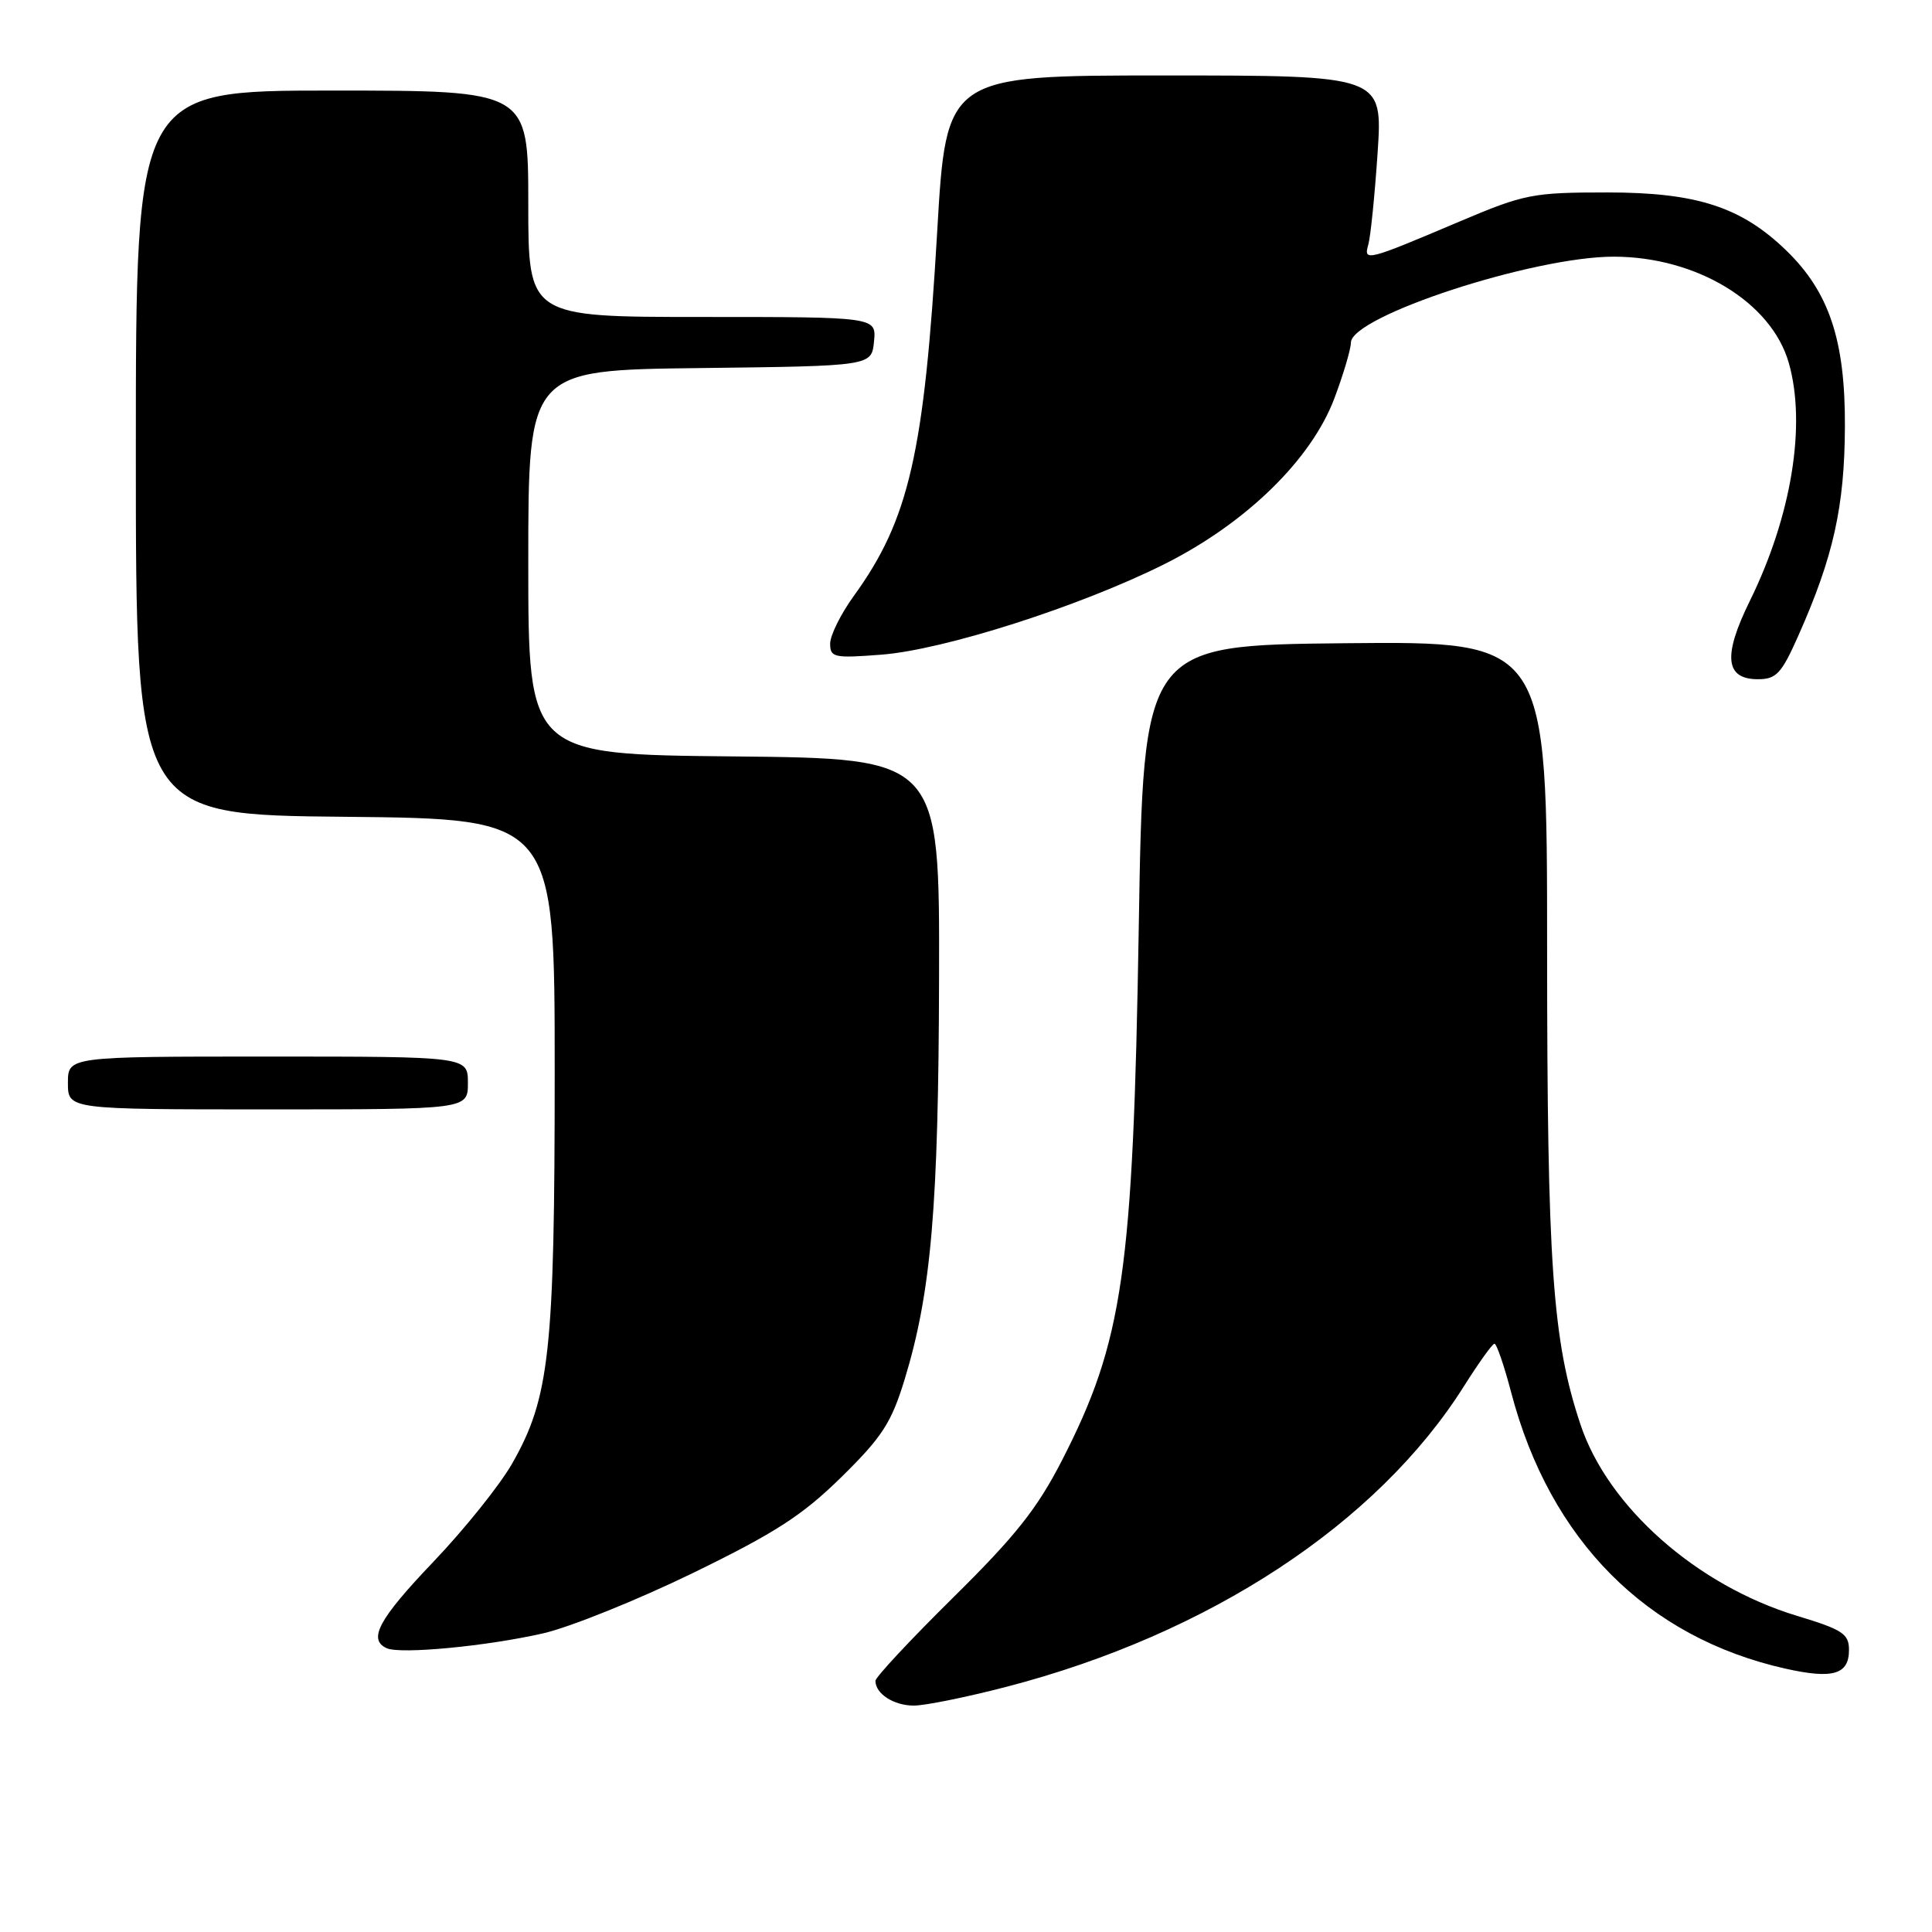 <?xml version="1.0" encoding="UTF-8" standalone="no"?>
<!DOCTYPE svg PUBLIC "-//W3C//DTD SVG 1.1//EN" "http://www.w3.org/Graphics/SVG/1.1/DTD/svg11.dtd" >
<svg xmlns="http://www.w3.org/2000/svg" xmlns:xlink="http://www.w3.org/1999/xlink" version="1.1" viewBox="0 0 256 256">
 <g >
 <path fill="currentColor"
d=" M 133.36 223.51 C 160.24 216.53 182.52 201.88 194.00 183.65 C 195.93 180.60 197.73 178.07 198.02 178.05 C 198.30 178.02 199.30 180.93 200.24 184.51 C 205.38 204.09 218.20 216.99 236.61 221.11 C 242.87 222.51 245.00 221.88 245.00 218.63 C 245.00 216.49 244.17 215.94 238.09 214.10 C 224.82 210.07 213.07 199.68 209.43 188.78 C 205.70 177.60 205.01 167.69 205.00 125.73 C 205.00 84.97 205.00 84.97 178.25 85.23 C 151.50 85.50 151.50 85.50 150.89 123.00 C 150.14 168.55 148.82 177.71 140.72 193.50 C 137.44 199.90 134.56 203.53 126.31 211.67 C 120.64 217.27 116.00 222.24 116.00 222.72 C 116.00 224.43 118.43 226.00 121.09 226.00 C 122.57 226.00 128.09 224.88 133.36 223.51 Z  M 72.00 216.42 C 75.58 215.59 84.50 211.99 91.84 208.42 C 102.74 203.11 106.34 200.78 111.50 195.71 C 116.90 190.40 118.11 188.53 119.87 182.78 C 123.40 171.20 124.36 159.93 124.43 129.50 C 124.50 100.50 124.50 100.50 97.25 100.23 C 70.00 99.97 70.00 99.97 70.00 74.50 C 70.00 49.04 70.00 49.04 92.75 48.77 C 115.50 48.50 115.50 48.50 115.81 45.25 C 116.13 42.00 116.13 42.00 93.06 42.00 C 70.00 42.00 70.00 42.00 70.00 27.00 C 70.00 12.00 70.00 12.00 44.00 12.00 C 18.00 12.00 18.00 12.00 18.00 59.98 C 18.00 107.97 18.00 107.97 45.75 108.23 C 73.50 108.50 73.50 108.50 73.50 142.00 C 73.50 179.10 72.84 185.21 67.85 193.95 C 66.21 196.81 61.52 202.66 57.43 206.94 C 50.18 214.54 48.71 217.25 51.25 218.40 C 53.09 219.22 64.54 218.13 72.00 216.42 Z  M 62.00 143.50 C 62.00 140.00 62.00 140.00 35.50 140.00 C 9.00 140.00 9.00 140.00 9.00 143.50 C 9.00 147.00 9.00 147.00 35.50 147.00 C 62.00 147.00 62.00 147.00 62.00 143.50 Z  M 238.28 84.25 C 242.94 73.78 244.42 67.11 244.46 56.50 C 244.51 45.08 242.37 38.69 236.68 33.18 C 230.73 27.42 224.81 25.50 213.00 25.50 C 203.08 25.50 202.01 25.71 193.50 29.31 C 181.03 34.60 180.66 34.69 181.31 32.40 C 181.61 31.35 182.16 25.89 182.54 20.25 C 183.22 10.00 183.22 10.00 154.30 10.00 C 125.38 10.00 125.38 10.00 124.18 30.75 C 122.47 60.08 120.45 68.87 113.13 78.97 C 111.41 81.35 110.00 84.19 110.00 85.28 C 110.00 87.12 110.51 87.23 116.75 86.75 C 125.01 86.13 143.01 80.38 154.21 74.79 C 165.10 69.35 173.79 60.88 176.84 52.71 C 178.03 49.53 179.00 46.24 179.00 45.41 C 179.00 41.91 203.20 33.99 213.86 34.01 C 224.81 34.03 234.72 40.04 237.02 48.07 C 239.37 56.28 237.39 68.39 231.86 79.63 C 228.27 86.92 228.59 90.00 232.93 90.00 C 235.37 90.00 236.05 89.27 238.28 84.25 Z "/>
</g>
</svg>